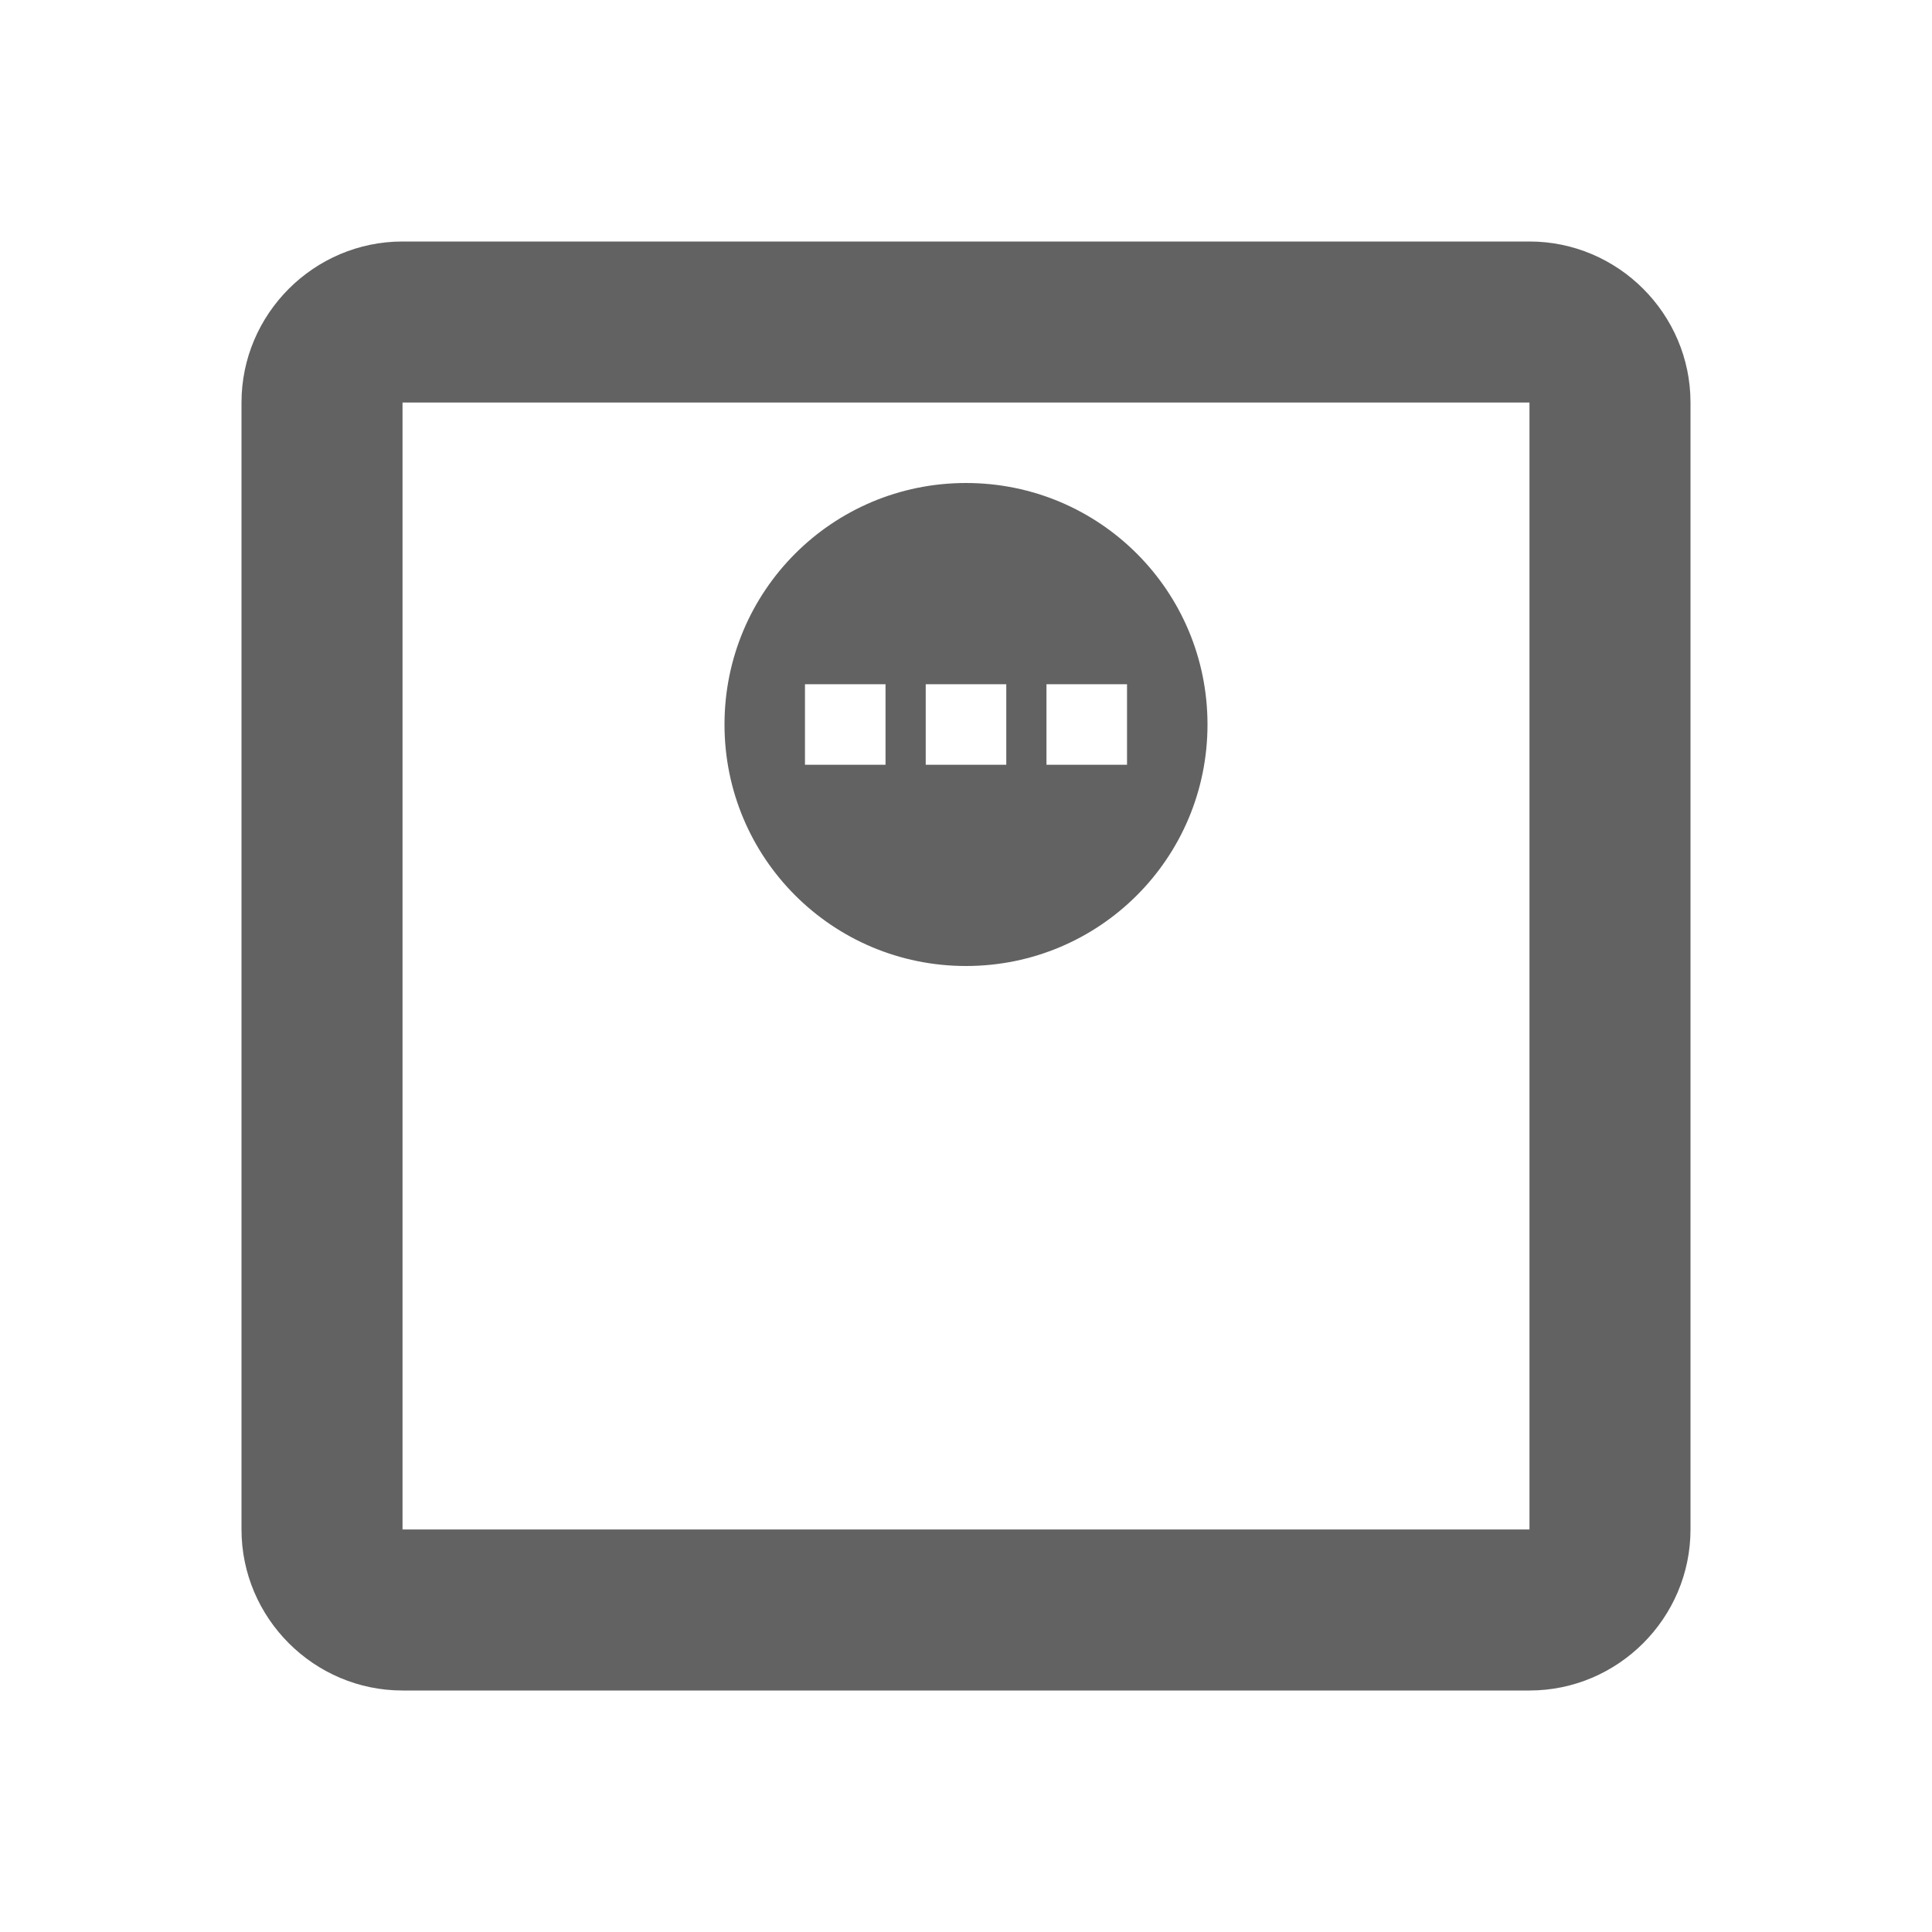 <svg width="26" height="26" viewBox="0 0 26 26" fill="none" xmlns="http://www.w3.org/2000/svg">
<path d="M20.583 3.25H5.417C4.225 3.25 3.25 4.225 3.25 5.417V20.583C3.25 21.775 4.225 22.75 5.417 22.75H20.583C21.775 22.75 22.75 21.775 22.75 20.583V5.417C22.75 4.225 21.775 3.25 20.583 3.25ZM20.583 20.583H5.417V5.417H20.583V20.583ZM13 6.5C11.202 6.5 9.75 7.952 9.75 9.75C9.75 11.548 11.202 13 13 13C14.798 13 16.25 11.548 16.25 9.75C16.25 7.952 14.798 6.5 13 6.5ZM11.917 10.292H10.833V9.208H11.917V10.292ZM13.542 10.292H12.458V9.208H13.542V10.292ZM15.167 10.292H14.083V9.208H15.167V10.292Z" fill="#626262"/>
</svg>
